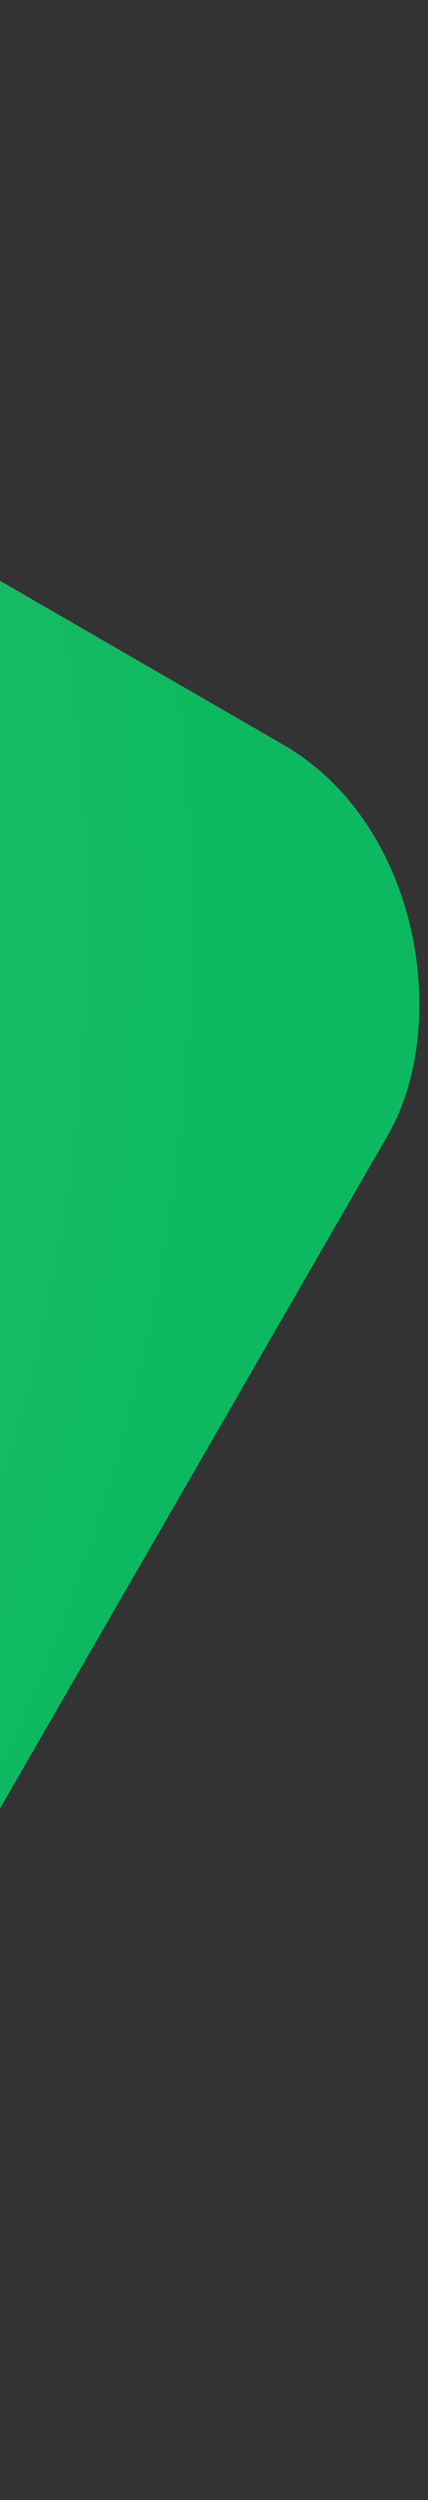 <svg width="180" height="1049" viewBox="0 0 180 1049" fill="none" xmlns="http://www.w3.org/2000/svg">
<rect x="0" y="0" width="180" height="1049" fill="#333333" stroke="none"/>
<rect x="-496.538" y="-42.99" width="830.923" height="830.923" rx="120" transform="rotate(30 -496.538 -42.99)" fill="#0DB960"/>
<rect x="-496.538" y="-42.99" width="830.923" height="830.923" rx="120" transform="rotate(30 -496.538 -42.99)" fill="url(#paint0_radial_706_14978)" fill-opacity="0.38"/>
<defs>
<radialGradient id="paint0_radial_706_14978" cx="0" cy="0" r="1" gradientUnits="userSpaceOnUse" gradientTransform="translate(-470.75 434.601) rotate(15.601) scale(808.975)">
<stop stop-color="#D2FFAE"/>
<stop offset="1" stop-color="#D2FFAE" stop-opacity="0"/>
</radialGradient>
</defs>
</svg>

